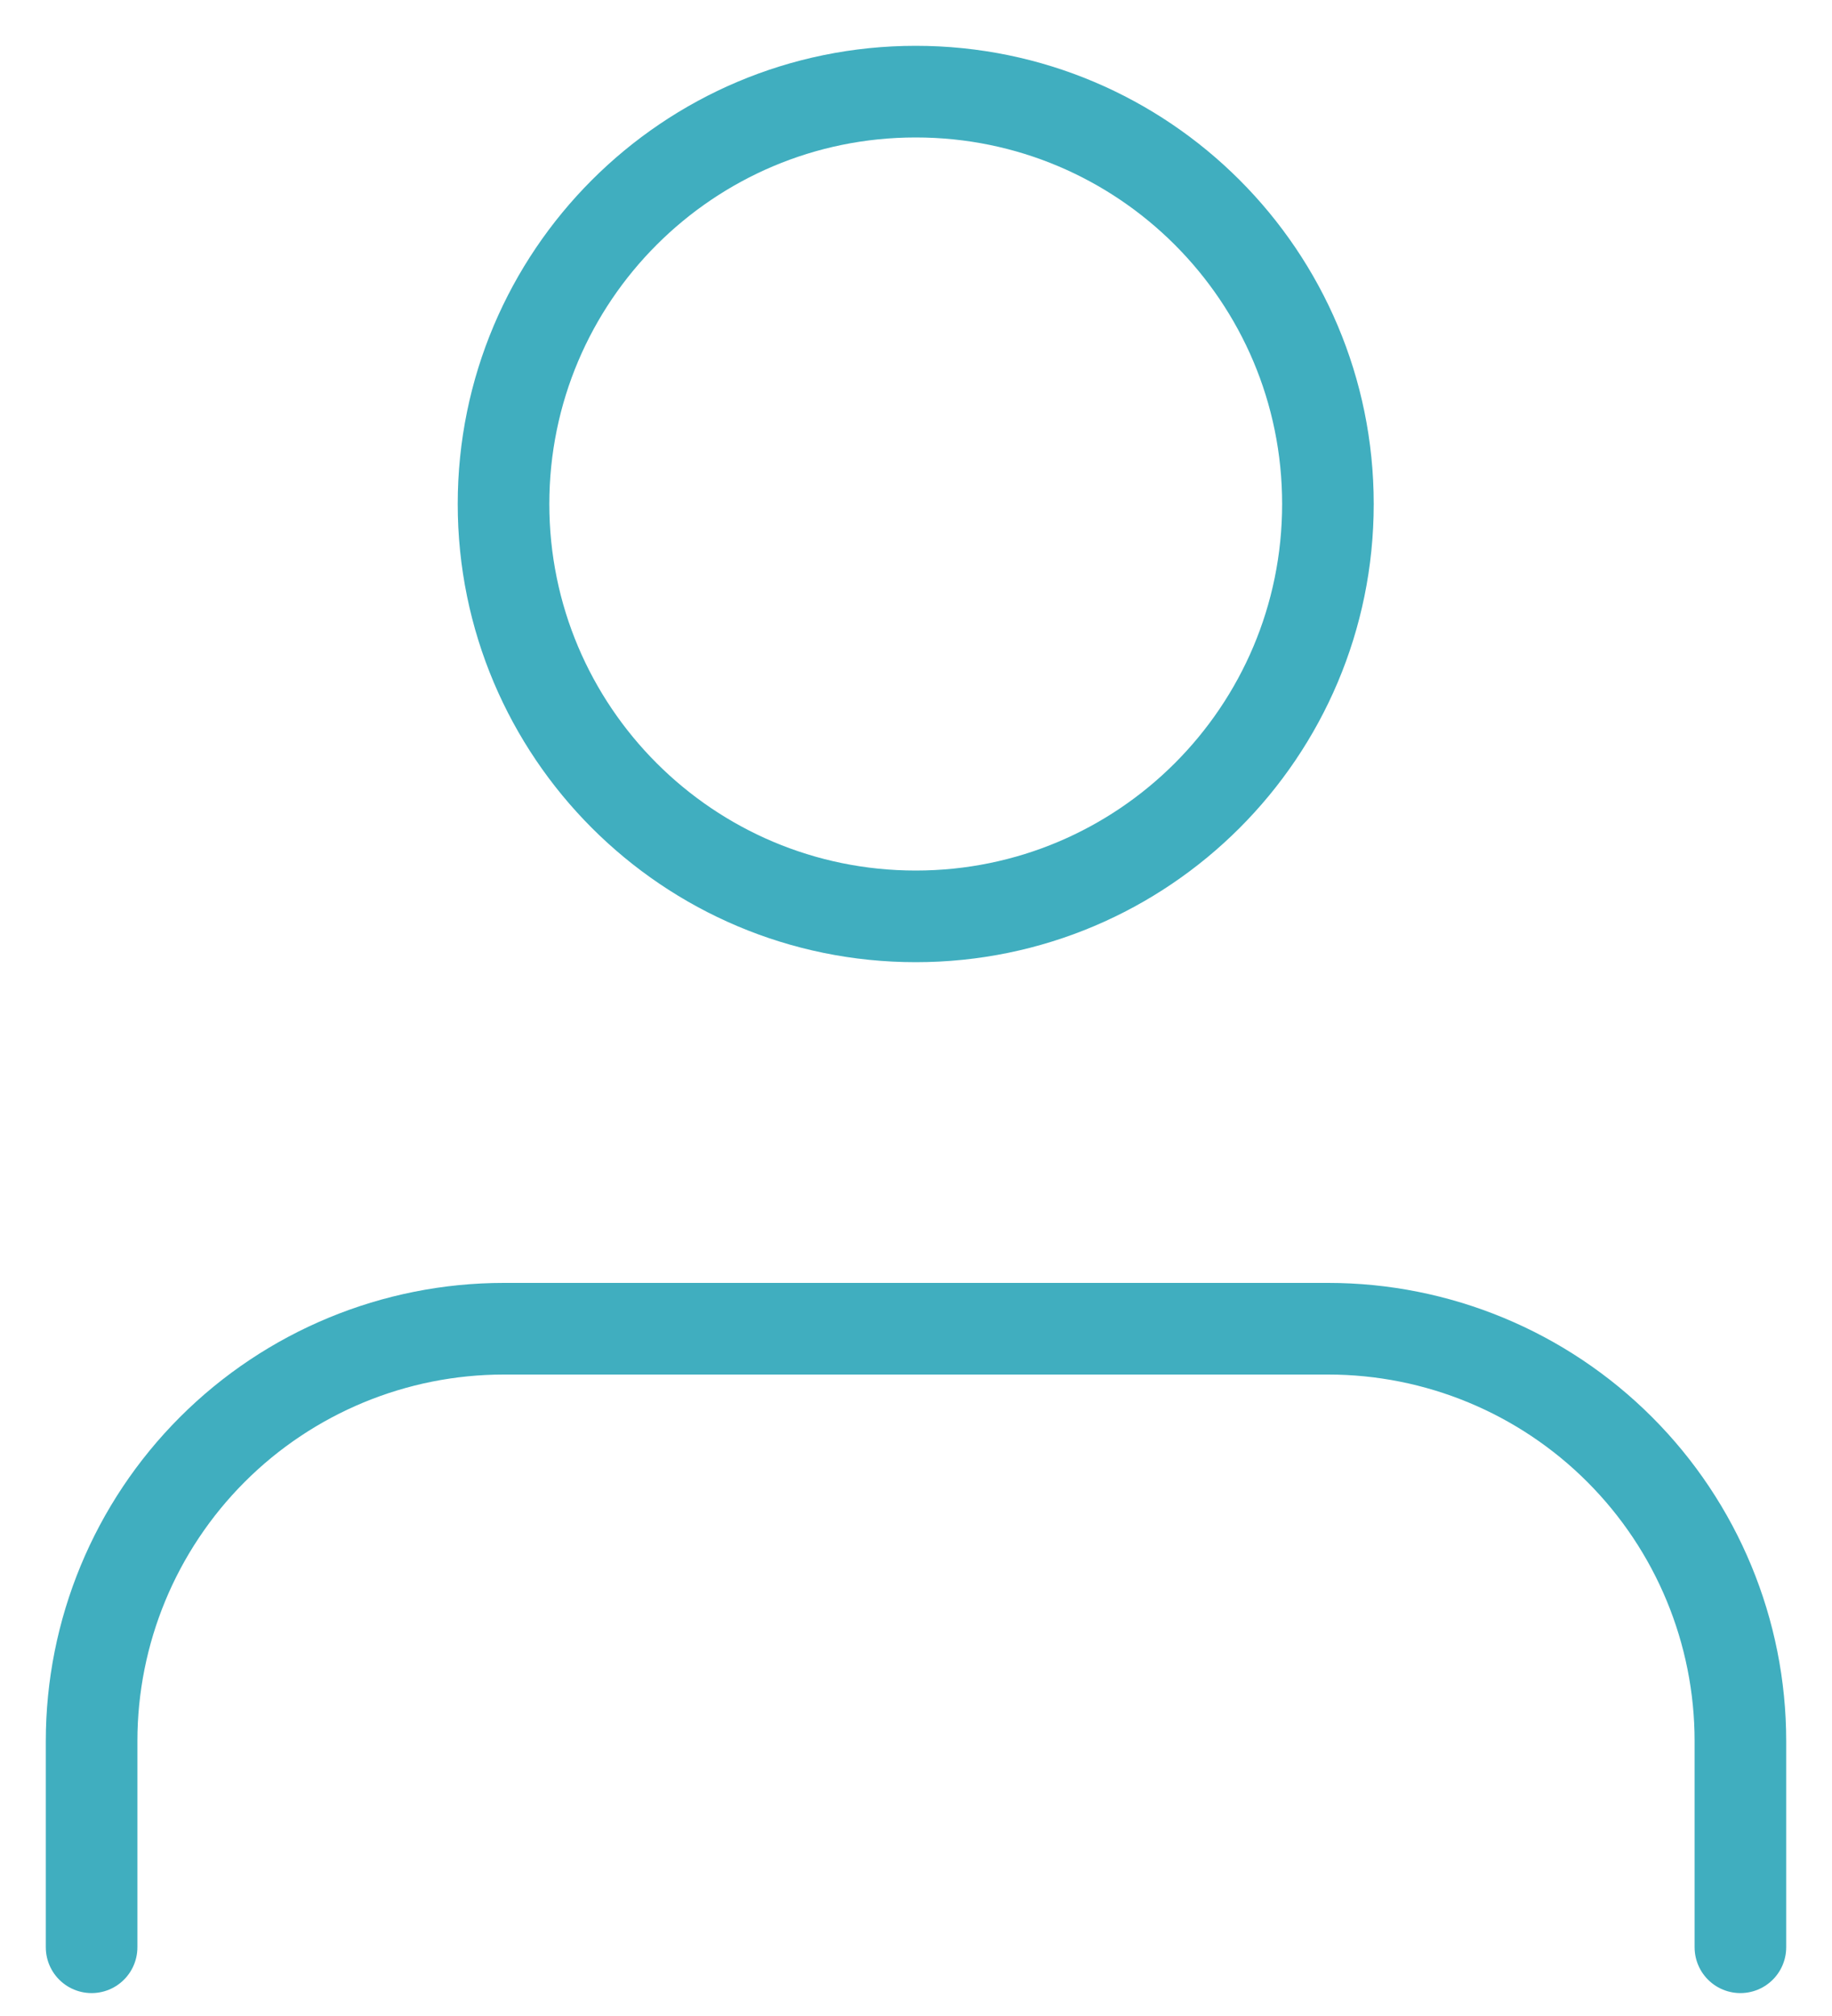 <svg width="20" height="22" viewBox="0 0 20 22" fill="none" xmlns="http://www.w3.org/2000/svg">
<path d="M19 21.25V19C19 17.806 18.526 16.662 17.682 15.818C16.838 14.974 15.694 14.5 14.5 14.5H5.5C4.307 14.5 3.162 14.974 2.318 15.818C1.474 16.662 1 17.806 1 19V21.25" stroke="#40AEBF" stroke-linecap="round" stroke-linejoin="round"/>
<path d="M9.997 10C12.483 10 14.497 7.985 14.497 5.5C14.497 3.015 12.483 1 9.997 1C7.512 1 5.497 3.015 5.497 5.5C5.497 7.985 7.512 10 9.997 10Z" stroke="#40AEBF" stroke-linecap="round" stroke-linejoin="round"/>
</svg>
